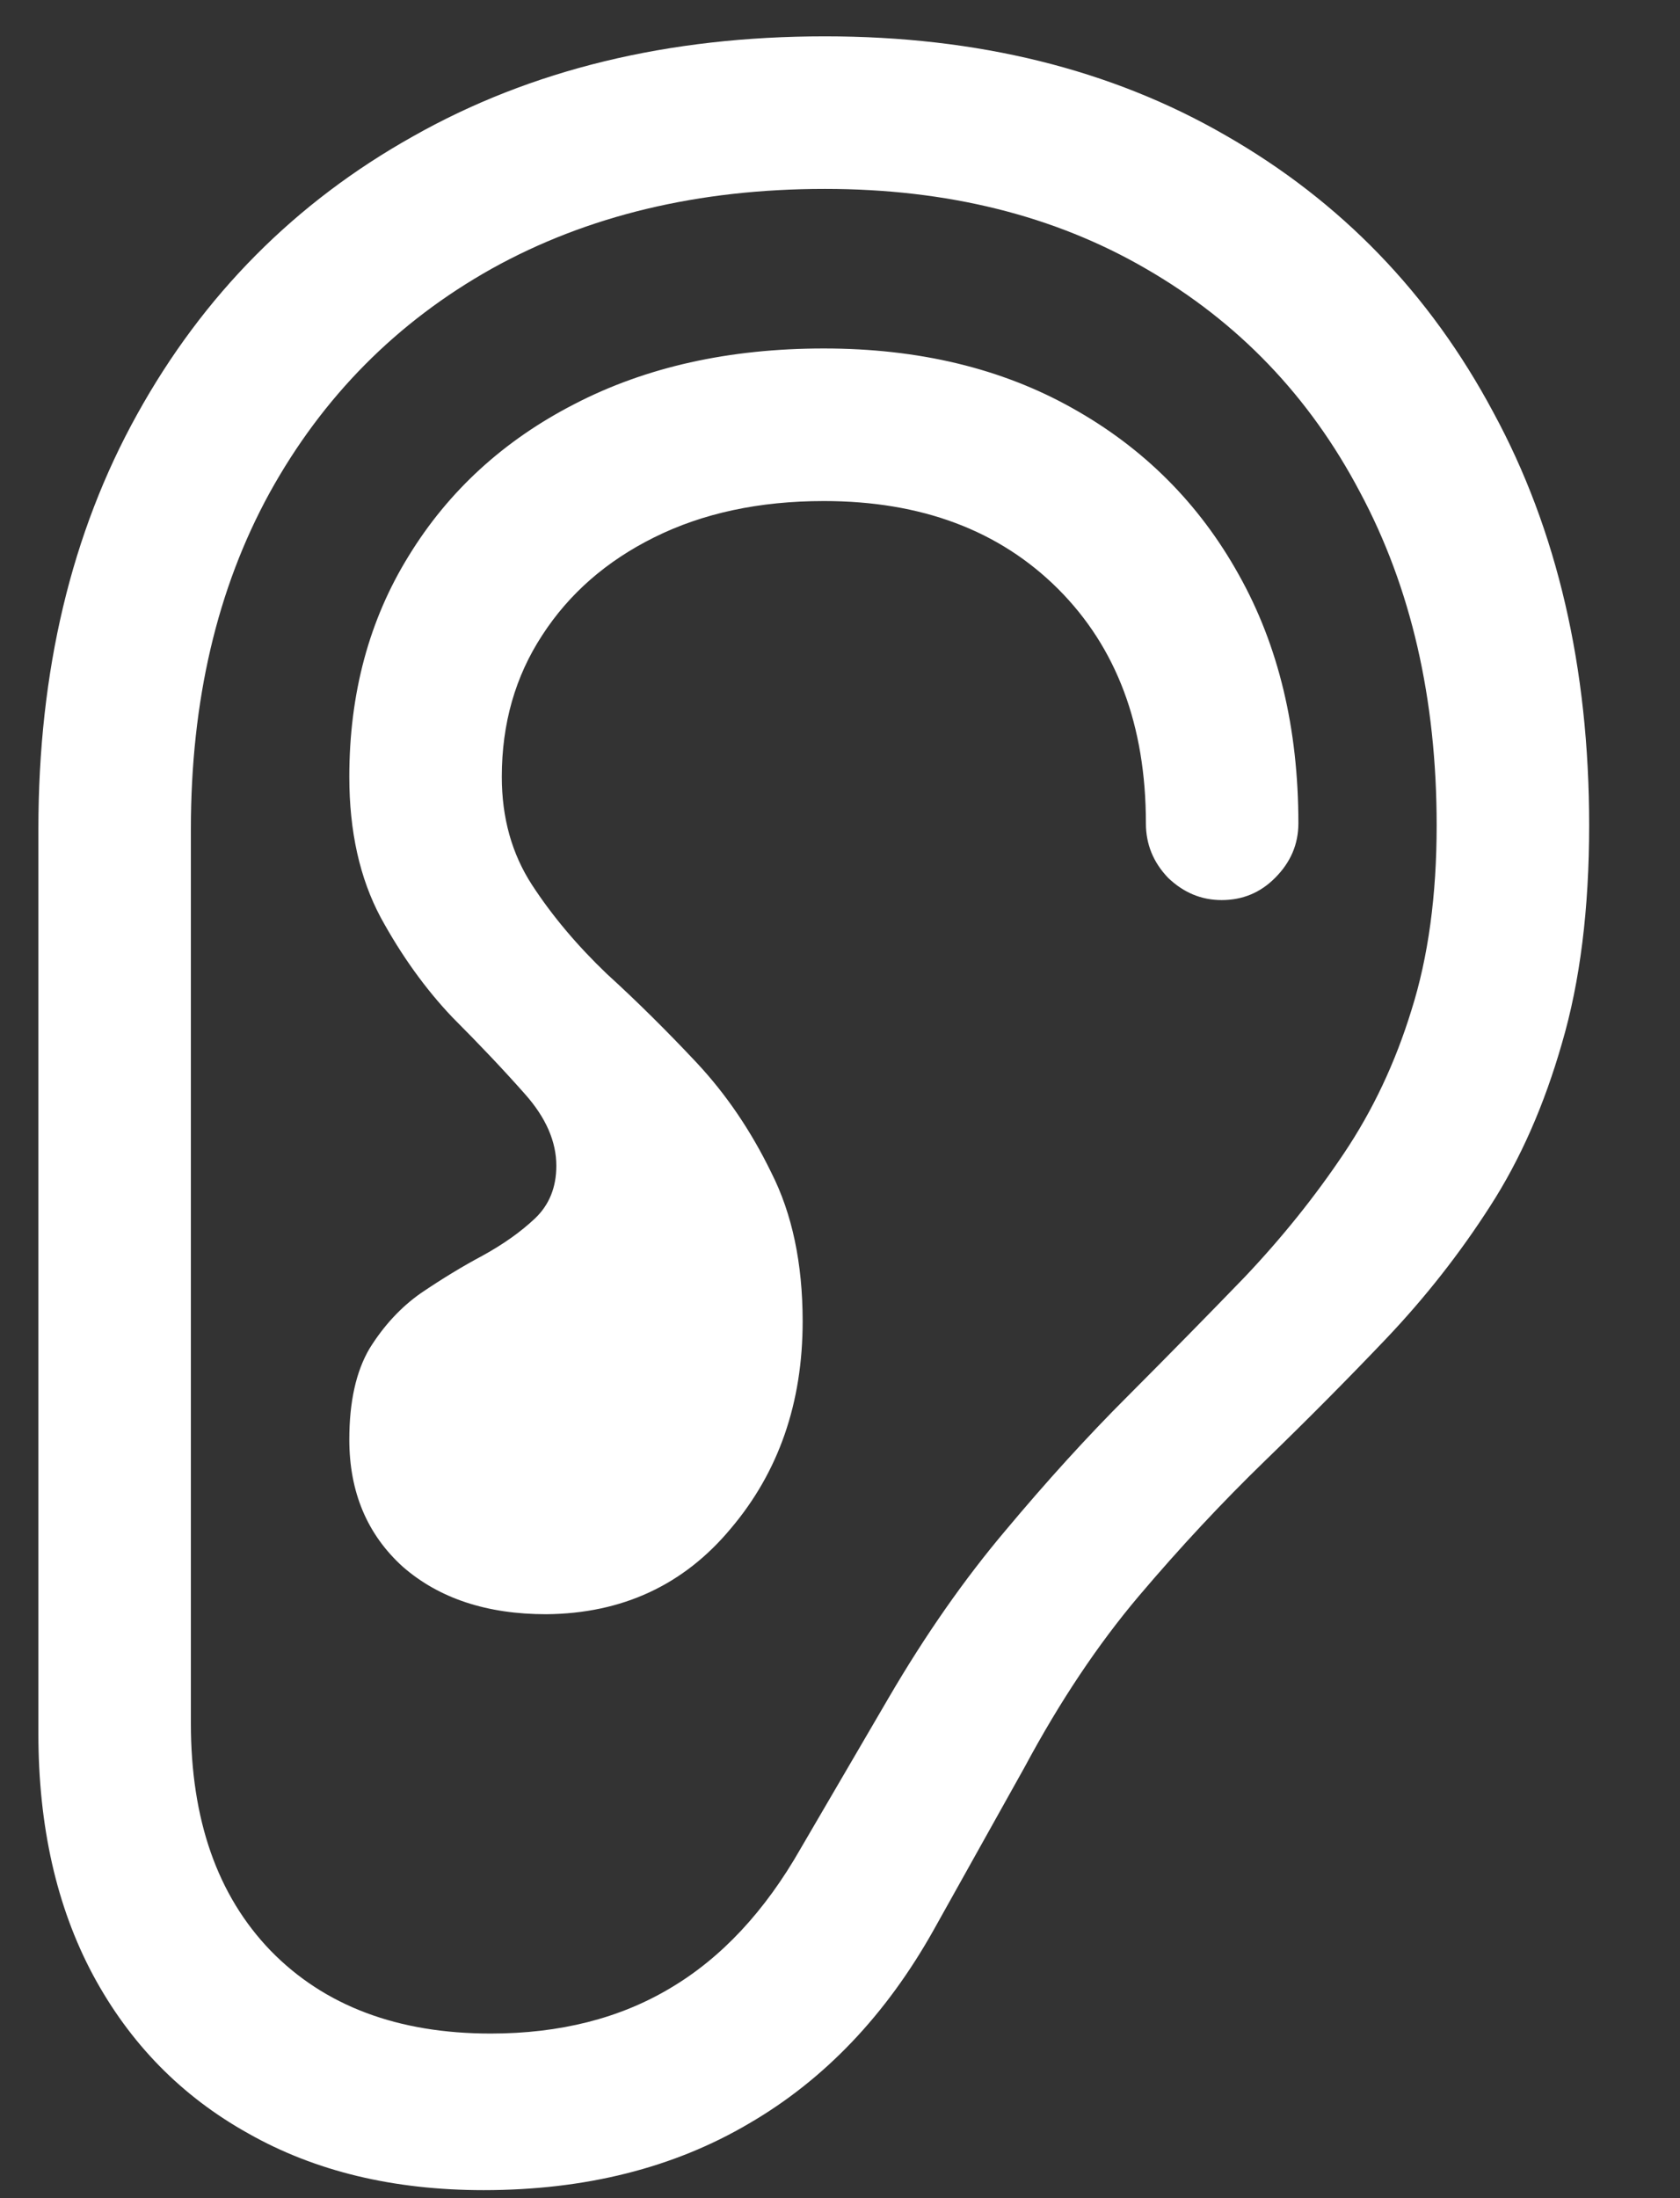 <svg width="13" height="17" viewBox="0 0 13 17" fill="none" xmlns="http://www.w3.org/2000/svg">
<rect x="0" y="0" width="13" height="17" fill="#333333" stroke="none"/>
<path d="M0.297 13.406C0.297 14.125 0.438 14.747 0.719 15.273C1.005 15.805 1.406 16.213 1.922 16.5C2.438 16.792 3.044 16.938 3.742 16.938C4.529 16.938 5.214 16.766 5.797 16.422C6.38 16.083 6.857 15.583 7.227 14.922L7.93 13.664C8.201 13.159 8.495 12.719 8.812 12.344C9.135 11.963 9.461 11.615 9.789 11.297C10.117 10.979 10.43 10.664 10.727 10.352C11.029 10.034 11.297 9.693 11.531 9.328C11.766 8.964 11.95 8.544 12.086 8.07C12.227 7.591 12.297 7.029 12.297 6.383C12.297 5.164 12.05 4.099 11.555 3.188C11.065 2.271 10.375 1.557 9.484 1.047C8.599 0.536 7.565 0.281 6.383 0.281C5.169 0.281 4.107 0.539 3.195 1.055C2.284 1.565 1.573 2.281 1.062 3.203C0.552 4.12 0.297 5.19 0.297 6.414V13.406ZM1.477 13.328V6.414C1.477 5.419 1.68 4.552 2.086 3.812C2.497 3.068 3.07 2.49 3.805 2.078C4.544 1.667 5.404 1.461 6.383 1.461C7.331 1.461 8.159 1.667 8.867 2.078C9.581 2.49 10.133 3.065 10.523 3.805C10.919 4.544 11.117 5.404 11.117 6.383C11.117 6.924 11.052 7.401 10.922 7.812C10.797 8.219 10.622 8.589 10.398 8.922C10.175 9.255 9.919 9.573 9.633 9.875C9.346 10.172 9.044 10.479 8.727 10.797C8.414 11.109 8.099 11.456 7.781 11.836C7.464 12.211 7.161 12.643 6.875 13.133L6.195 14.297C5.919 14.781 5.583 15.141 5.188 15.375C4.797 15.609 4.333 15.727 3.797 15.727C3.078 15.727 2.51 15.513 2.094 15.086C1.682 14.659 1.477 14.073 1.477 13.328ZM2.703 11.133C2.703 11.539 2.841 11.867 3.117 12.117C3.398 12.362 3.768 12.484 4.227 12.484C4.815 12.479 5.292 12.258 5.656 11.82C6.026 11.383 6.211 10.849 6.211 10.219C6.211 9.771 6.13 9.388 5.969 9.07C5.812 8.747 5.62 8.464 5.391 8.219C5.161 7.974 4.93 7.745 4.695 7.531C4.466 7.312 4.273 7.083 4.117 6.844C3.961 6.604 3.883 6.326 3.883 6.008C3.883 5.596 3.987 5.232 4.195 4.914C4.404 4.591 4.693 4.339 5.062 4.156C5.438 3.969 5.875 3.875 6.375 3.875C7.13 3.875 7.734 4.102 8.188 4.555C8.641 5.008 8.867 5.612 8.867 6.367C8.867 6.529 8.924 6.669 9.039 6.789C9.159 6.904 9.297 6.961 9.453 6.961C9.615 6.961 9.753 6.904 9.867 6.789C9.987 6.669 10.047 6.529 10.047 6.367C10.047 5.633 9.893 4.992 9.586 4.445C9.279 3.893 8.849 3.464 8.297 3.156C7.75 2.849 7.109 2.695 6.375 2.695C5.641 2.695 4.997 2.839 4.445 3.125C3.898 3.406 3.471 3.797 3.164 4.297C2.857 4.792 2.703 5.362 2.703 6.008C2.703 6.43 2.784 6.792 2.945 7.094C3.107 7.391 3.292 7.648 3.5 7.867C3.714 8.081 3.901 8.279 4.062 8.461C4.224 8.643 4.305 8.828 4.305 9.016C4.305 9.182 4.25 9.318 4.141 9.422C4.031 9.526 3.896 9.622 3.734 9.711C3.578 9.794 3.419 9.891 3.258 10C3.102 10.109 2.969 10.253 2.859 10.43C2.755 10.607 2.703 10.841 2.703 11.133Z" fill="white"/>
</svg>

